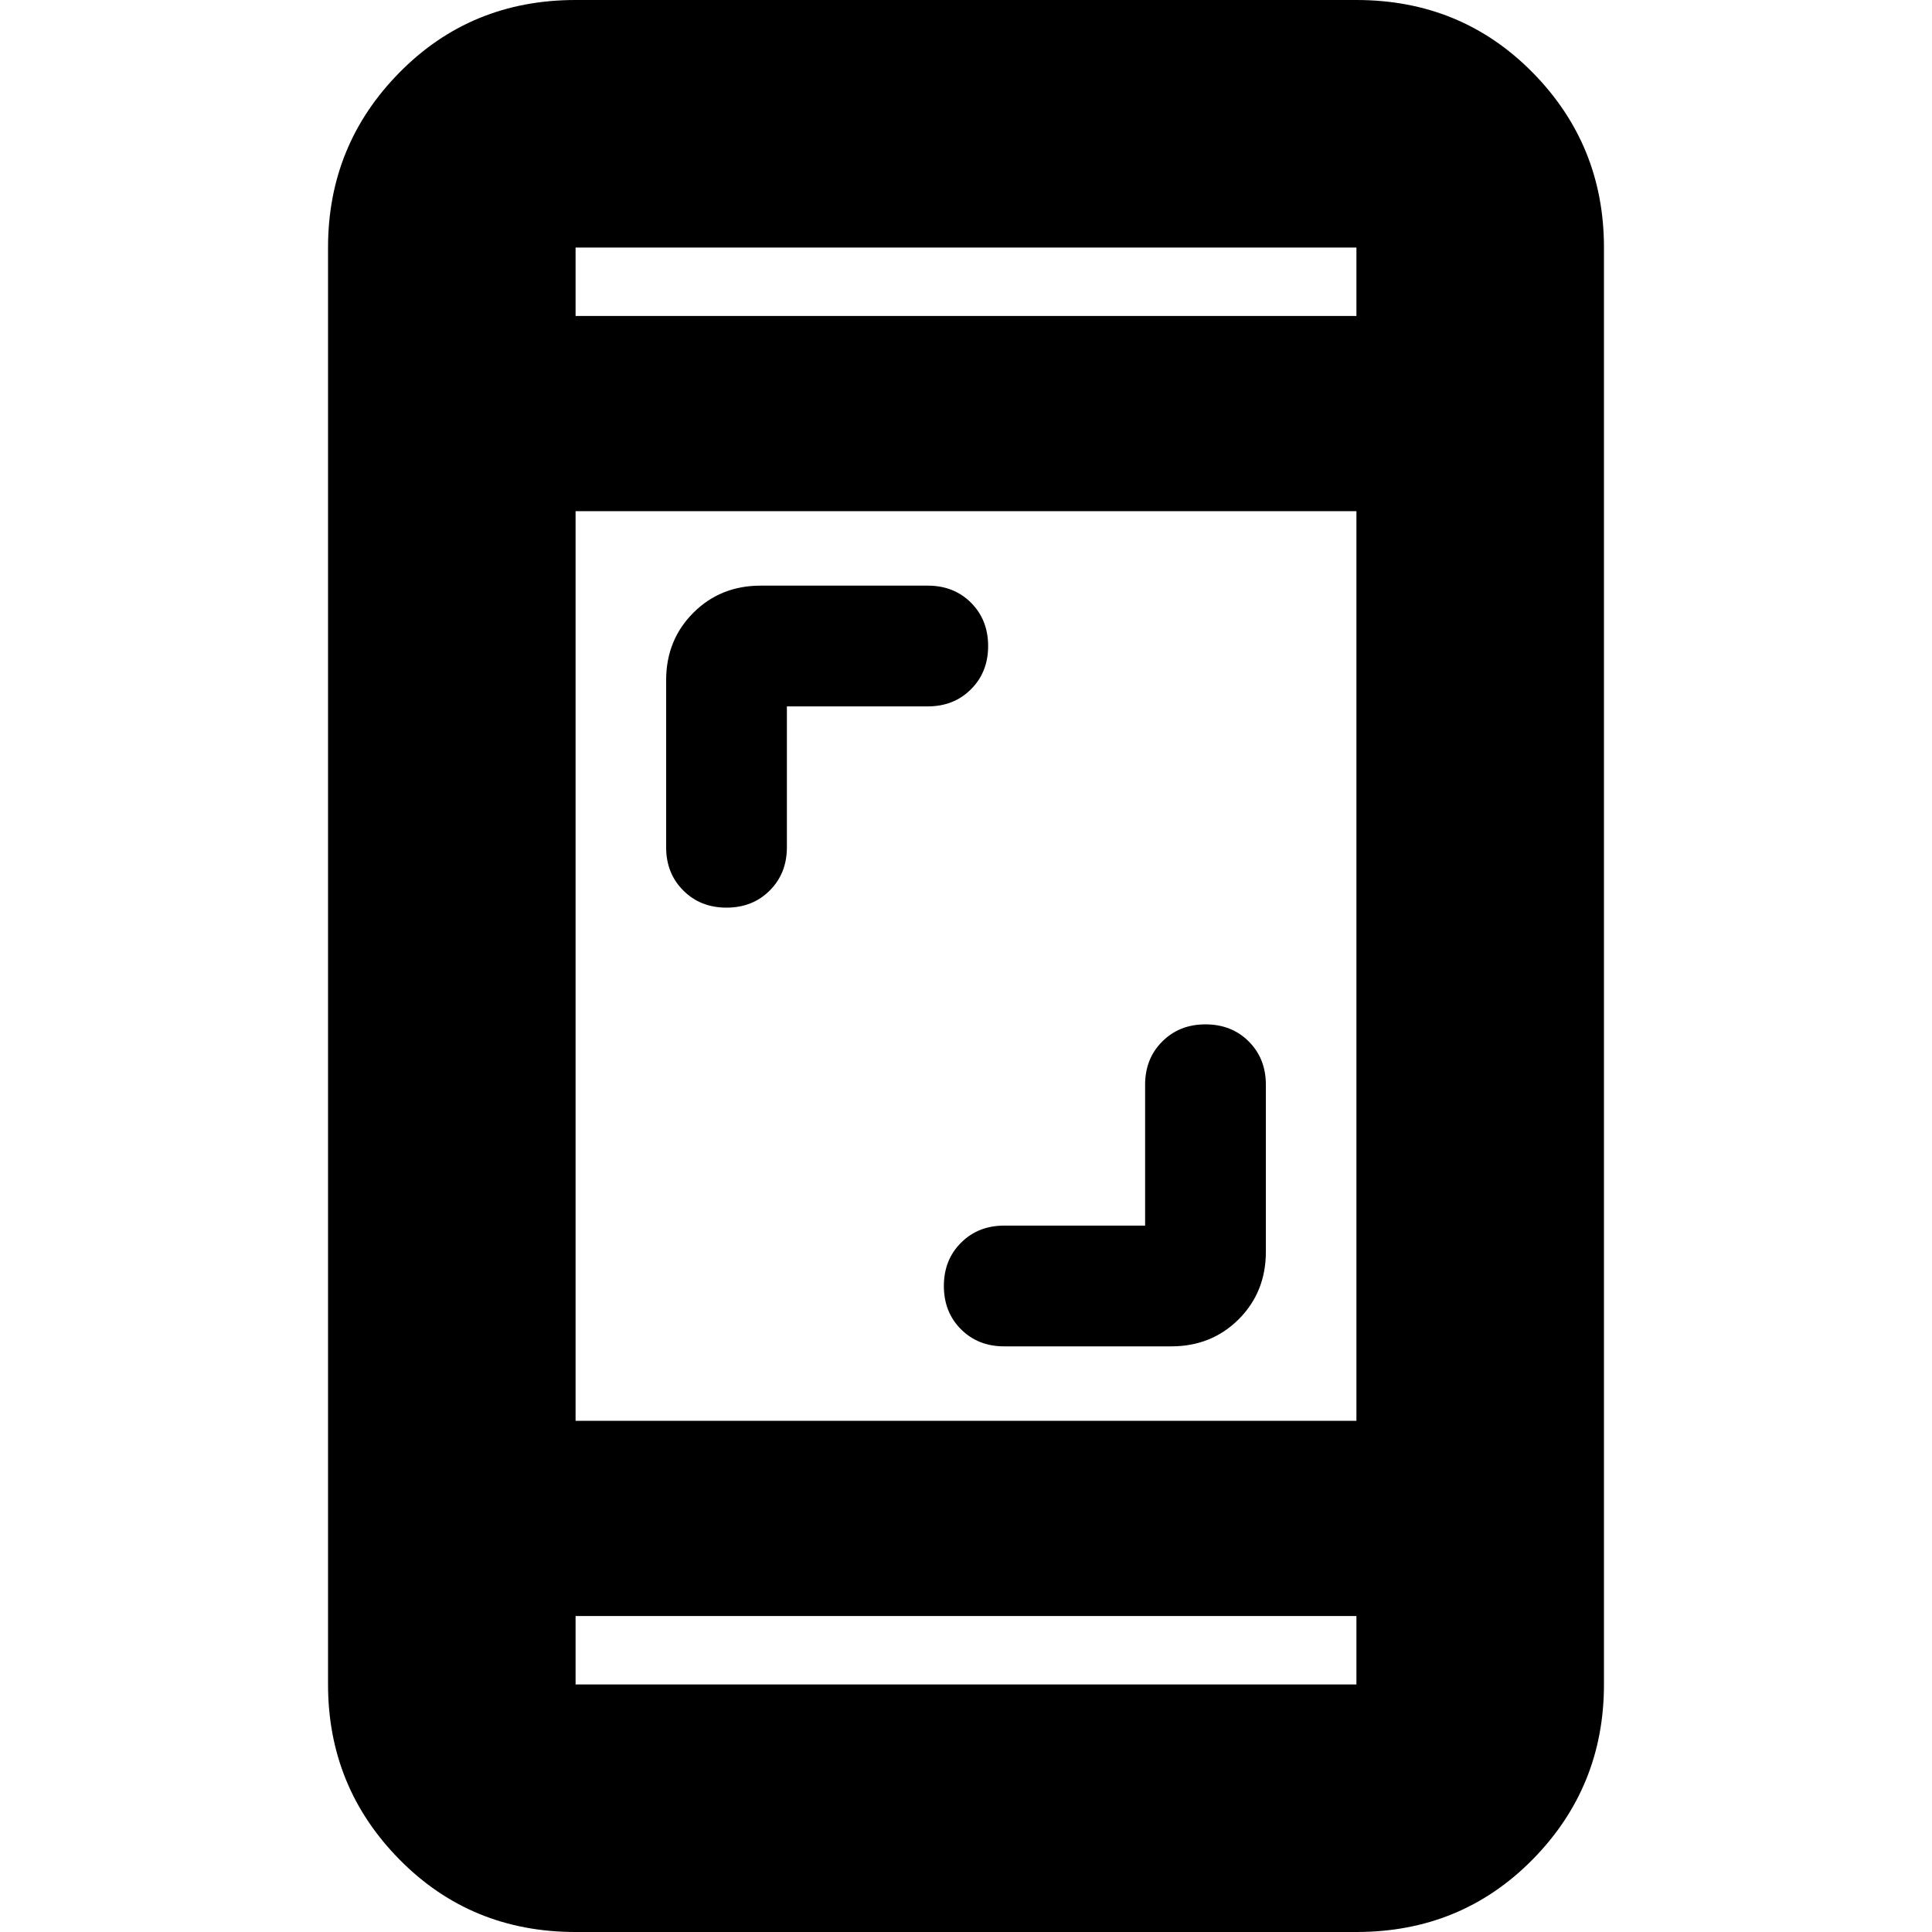 <svg xmlns="http://www.w3.org/2000/svg" height="24" width="24"><path d="M9.025 11.275Q8.7 11.275 8.488 11.062Q8.275 10.85 8.275 10.525V8.45Q8.275 7.95 8.613 7.612Q8.95 7.275 9.45 7.275H11.525Q11.85 7.275 12.062 7.487Q12.275 7.7 12.275 8.025Q12.275 8.35 12.062 8.562Q11.85 8.775 11.525 8.775H9.775V10.525Q9.775 10.85 9.562 11.062Q9.35 11.275 9.025 11.275ZM12.475 16.725Q12.15 16.725 11.938 16.513Q11.725 16.3 11.725 15.975Q11.725 15.65 11.938 15.438Q12.15 15.225 12.475 15.225H14.225V13.475Q14.225 13.15 14.438 12.938Q14.65 12.725 14.975 12.725Q15.3 12.725 15.513 12.938Q15.725 13.15 15.725 13.475V15.55Q15.725 16.05 15.388 16.388Q15.05 16.725 14.55 16.725ZM7.15 24Q5.85 24 4.963 23.1Q4.075 22.2 4.075 20.925V3.075Q4.075 1.8 4.963 0.9Q5.85 0 7.15 0H16.85Q18.15 0 19.038 0.9Q19.925 1.8 19.925 3.075V20.925Q19.925 22.2 19.038 23.1Q18.15 24 16.85 24ZM7.15 17.65H16.85V6.35H7.15ZM7.15 20.075V20.925Q7.15 20.925 7.15 20.925Q7.15 20.925 7.15 20.925H16.85Q16.85 20.925 16.85 20.925Q16.85 20.925 16.85 20.925V20.075ZM7.15 3.925H16.85V3.075Q16.85 3.075 16.85 3.075Q16.85 3.075 16.85 3.075H7.15Q7.15 3.075 7.15 3.075Q7.15 3.075 7.15 3.075ZM7.15 3.075Q7.15 3.075 7.15 3.075Q7.15 3.075 7.15 3.075V3.925V3.075Q7.15 3.075 7.15 3.075Q7.15 3.075 7.15 3.075ZM7.15 20.925Q7.15 20.925 7.15 20.925Q7.15 20.925 7.15 20.925V20.075V20.925Q7.15 20.925 7.15 20.925Q7.15 20.925 7.15 20.925Z"/></svg>
